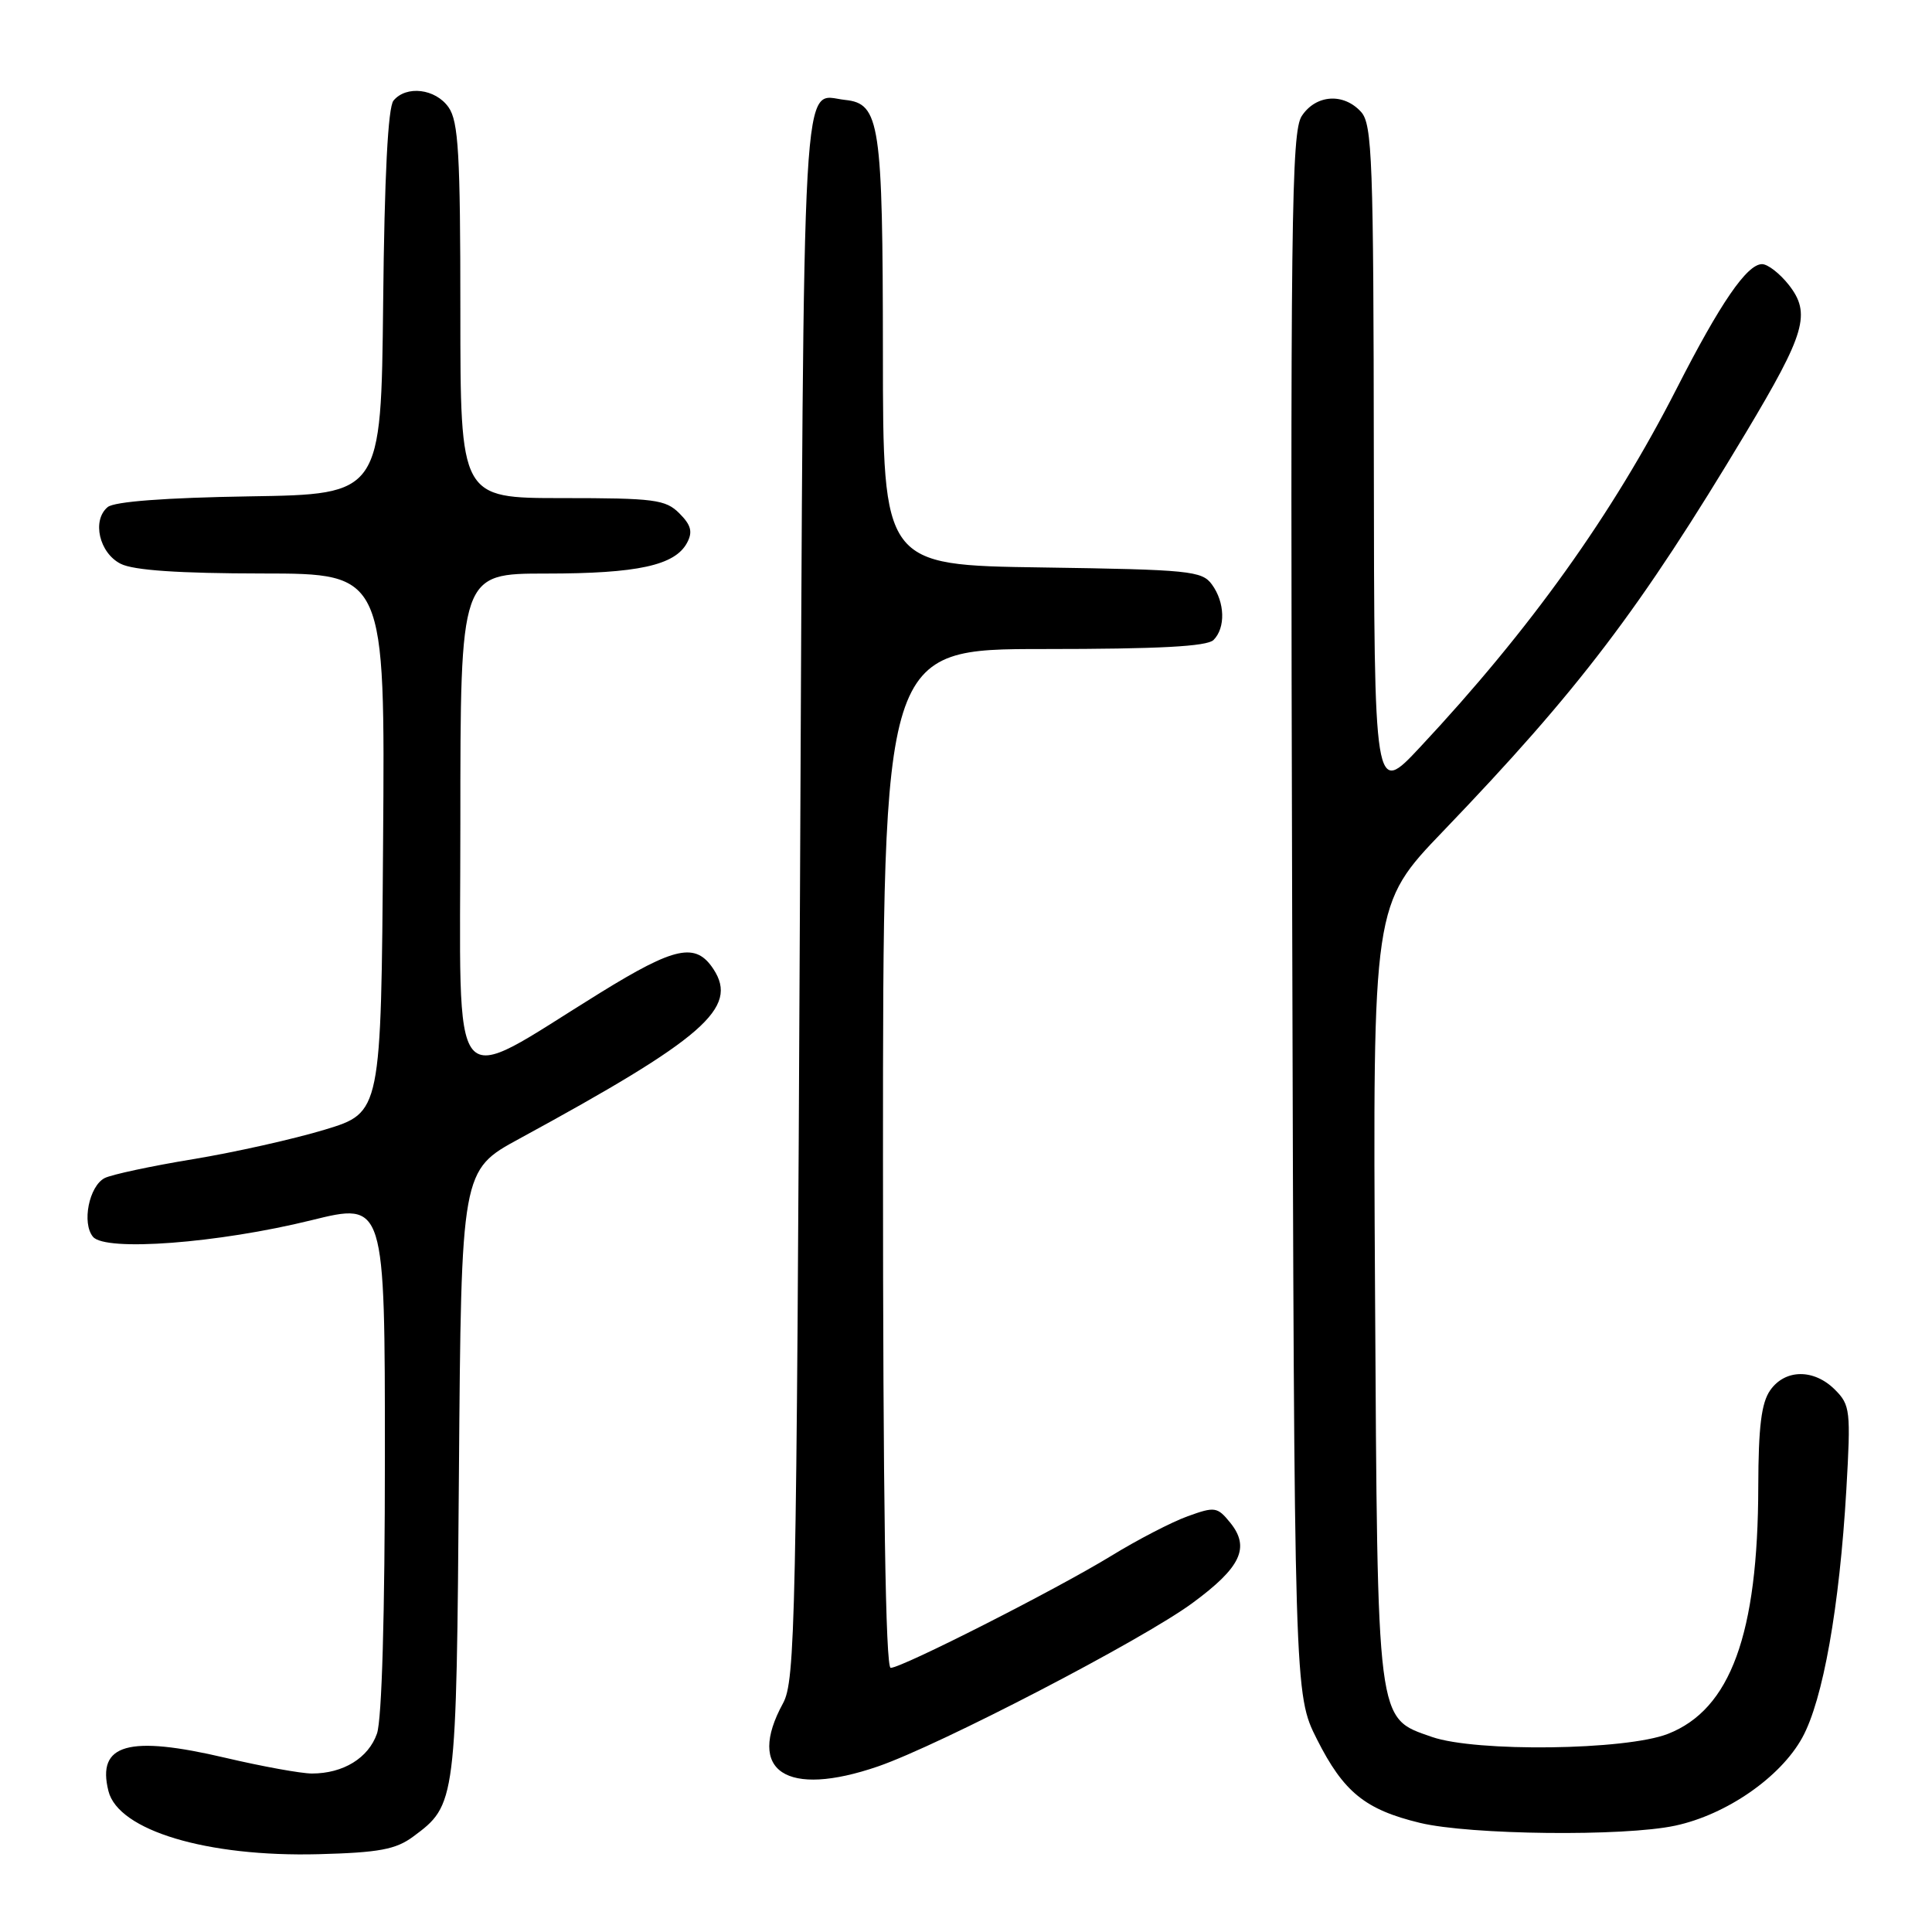 <?xml version="1.0" encoding="UTF-8" standalone="no"?>
<!DOCTYPE svg PUBLIC "-//W3C//DTD SVG 1.1//EN" "http://www.w3.org/Graphics/SVG/1.1/DTD/svg11.dtd" >
<svg xmlns="http://www.w3.org/2000/svg" xmlns:xlink="http://www.w3.org/1999/xlink" version="1.1" viewBox="0 0 256 256">
 <g >
 <path fill="currentColor"
d=" M 54.72 243.38 C 60.46 239.13 60.47 239.02 60.81 195.29 C 61.12 155.07 61.12 155.07 68.81 150.89 C 93.29 137.57 97.90 133.55 94.54 128.42 C 92.19 124.84 89.49 125.40 79.50 131.57 C 59.13 144.15 61.00 146.43 61.00 109.02 C 61.00 76.00 61.00 76.00 72.35 76.00 C 84.48 76.00 89.44 74.92 91.04 71.92 C 91.81 70.48 91.58 69.58 90.02 68.02 C 88.19 66.19 86.72 66.00 74.50 66.00 C 61.00 66.00 61.00 66.00 61.00 41.22 C 61.00 20.42 60.75 16.09 59.44 14.22 C 57.71 11.75 53.84 11.28 52.14 13.33 C 51.41 14.21 50.94 23.38 50.77 40.08 C 50.50 65.50 50.50 65.50 33.07 65.77 C 21.89 65.95 15.15 66.46 14.27 67.19 C 12.15 68.95 13.15 73.28 16.00 74.71 C 17.70 75.57 23.71 75.98 34.76 75.99 C 51.03 76.00 51.03 76.00 50.76 111.71 C 50.50 147.42 50.50 147.42 43.06 149.68 C 38.97 150.92 31.09 152.69 25.56 153.60 C 20.03 154.51 14.77 155.64 13.87 156.10 C 11.80 157.17 10.82 162.07 12.32 163.88 C 13.96 165.87 28.92 164.73 41.25 161.69 C 51.00 159.28 51.00 159.28 51.00 192.99 C 51.00 213.95 50.60 227.84 49.95 229.71 C 48.82 232.95 45.48 235.00 41.33 235.00 C 39.91 235.00 34.78 234.07 29.92 232.93 C 17.00 229.89 12.80 231.08 14.37 237.33 C 15.68 242.55 27.42 246.08 42.22 245.69 C 50.21 245.48 52.44 245.06 54.72 243.38 Z  M 221.97 241.91 C 228.76 240.46 235.93 235.49 238.81 230.25 C 241.56 225.25 243.74 212.97 244.65 197.39 C 245.25 186.92 245.17 186.17 243.14 184.14 C 240.36 181.36 236.54 181.39 234.56 184.22 C 233.39 185.89 233.00 189.08 232.98 196.97 C 232.95 216.54 229.30 226.51 221.00 229.75 C 215.41 231.93 195.55 232.18 189.73 230.15 C 182.36 227.57 182.54 228.93 182.20 171.17 C 181.90 119.85 181.90 119.85 191.22 110.14 C 209.23 91.38 217.32 80.73 231.33 57.35 C 239.24 44.13 240.00 41.54 237.01 37.73 C 235.82 36.23 234.24 35.00 233.48 35.00 C 231.48 35.00 227.95 40.15 222.16 51.50 C 213.64 68.19 202.78 83.38 188.17 99.00 C 182.09 105.50 182.09 105.50 182.04 61.08 C 182.00 21.19 181.83 16.47 180.35 14.83 C 178.03 12.27 174.36 12.53 172.49 15.37 C 171.11 17.49 170.97 29.00 171.22 121.12 C 171.50 224.50 171.50 224.50 174.50 230.46 C 178.03 237.46 180.88 239.78 188.15 241.54 C 194.80 243.14 215.17 243.37 221.97 241.91 Z  M 116.34 234.06 C 124.54 231.23 151.39 217.29 158.02 212.40 C 164.44 207.68 165.67 205.05 163.01 201.76 C 161.30 199.66 160.97 199.61 157.38 200.91 C 155.29 201.66 150.73 204.02 147.26 206.15 C 139.96 210.62 119.51 221.00 118.02 221.00 C 117.34 221.00 117.00 198.57 117.00 153.50 C 117.00 86.00 117.00 86.00 138.30 86.00 C 153.53 86.00 159.94 85.66 160.80 84.80 C 162.41 83.19 162.32 79.81 160.58 77.44 C 159.27 75.64 157.60 75.48 138.08 75.19 C 117.00 74.89 117.00 74.89 116.99 46.69 C 116.97 16.27 116.59 13.72 111.98 13.24 C 106.15 12.63 106.54 5.70 106.00 118.71 C 105.54 215.11 105.38 222.73 103.75 225.70 C 98.83 234.70 104.17 238.24 116.34 234.06 Z "/>
</g>
</svg>